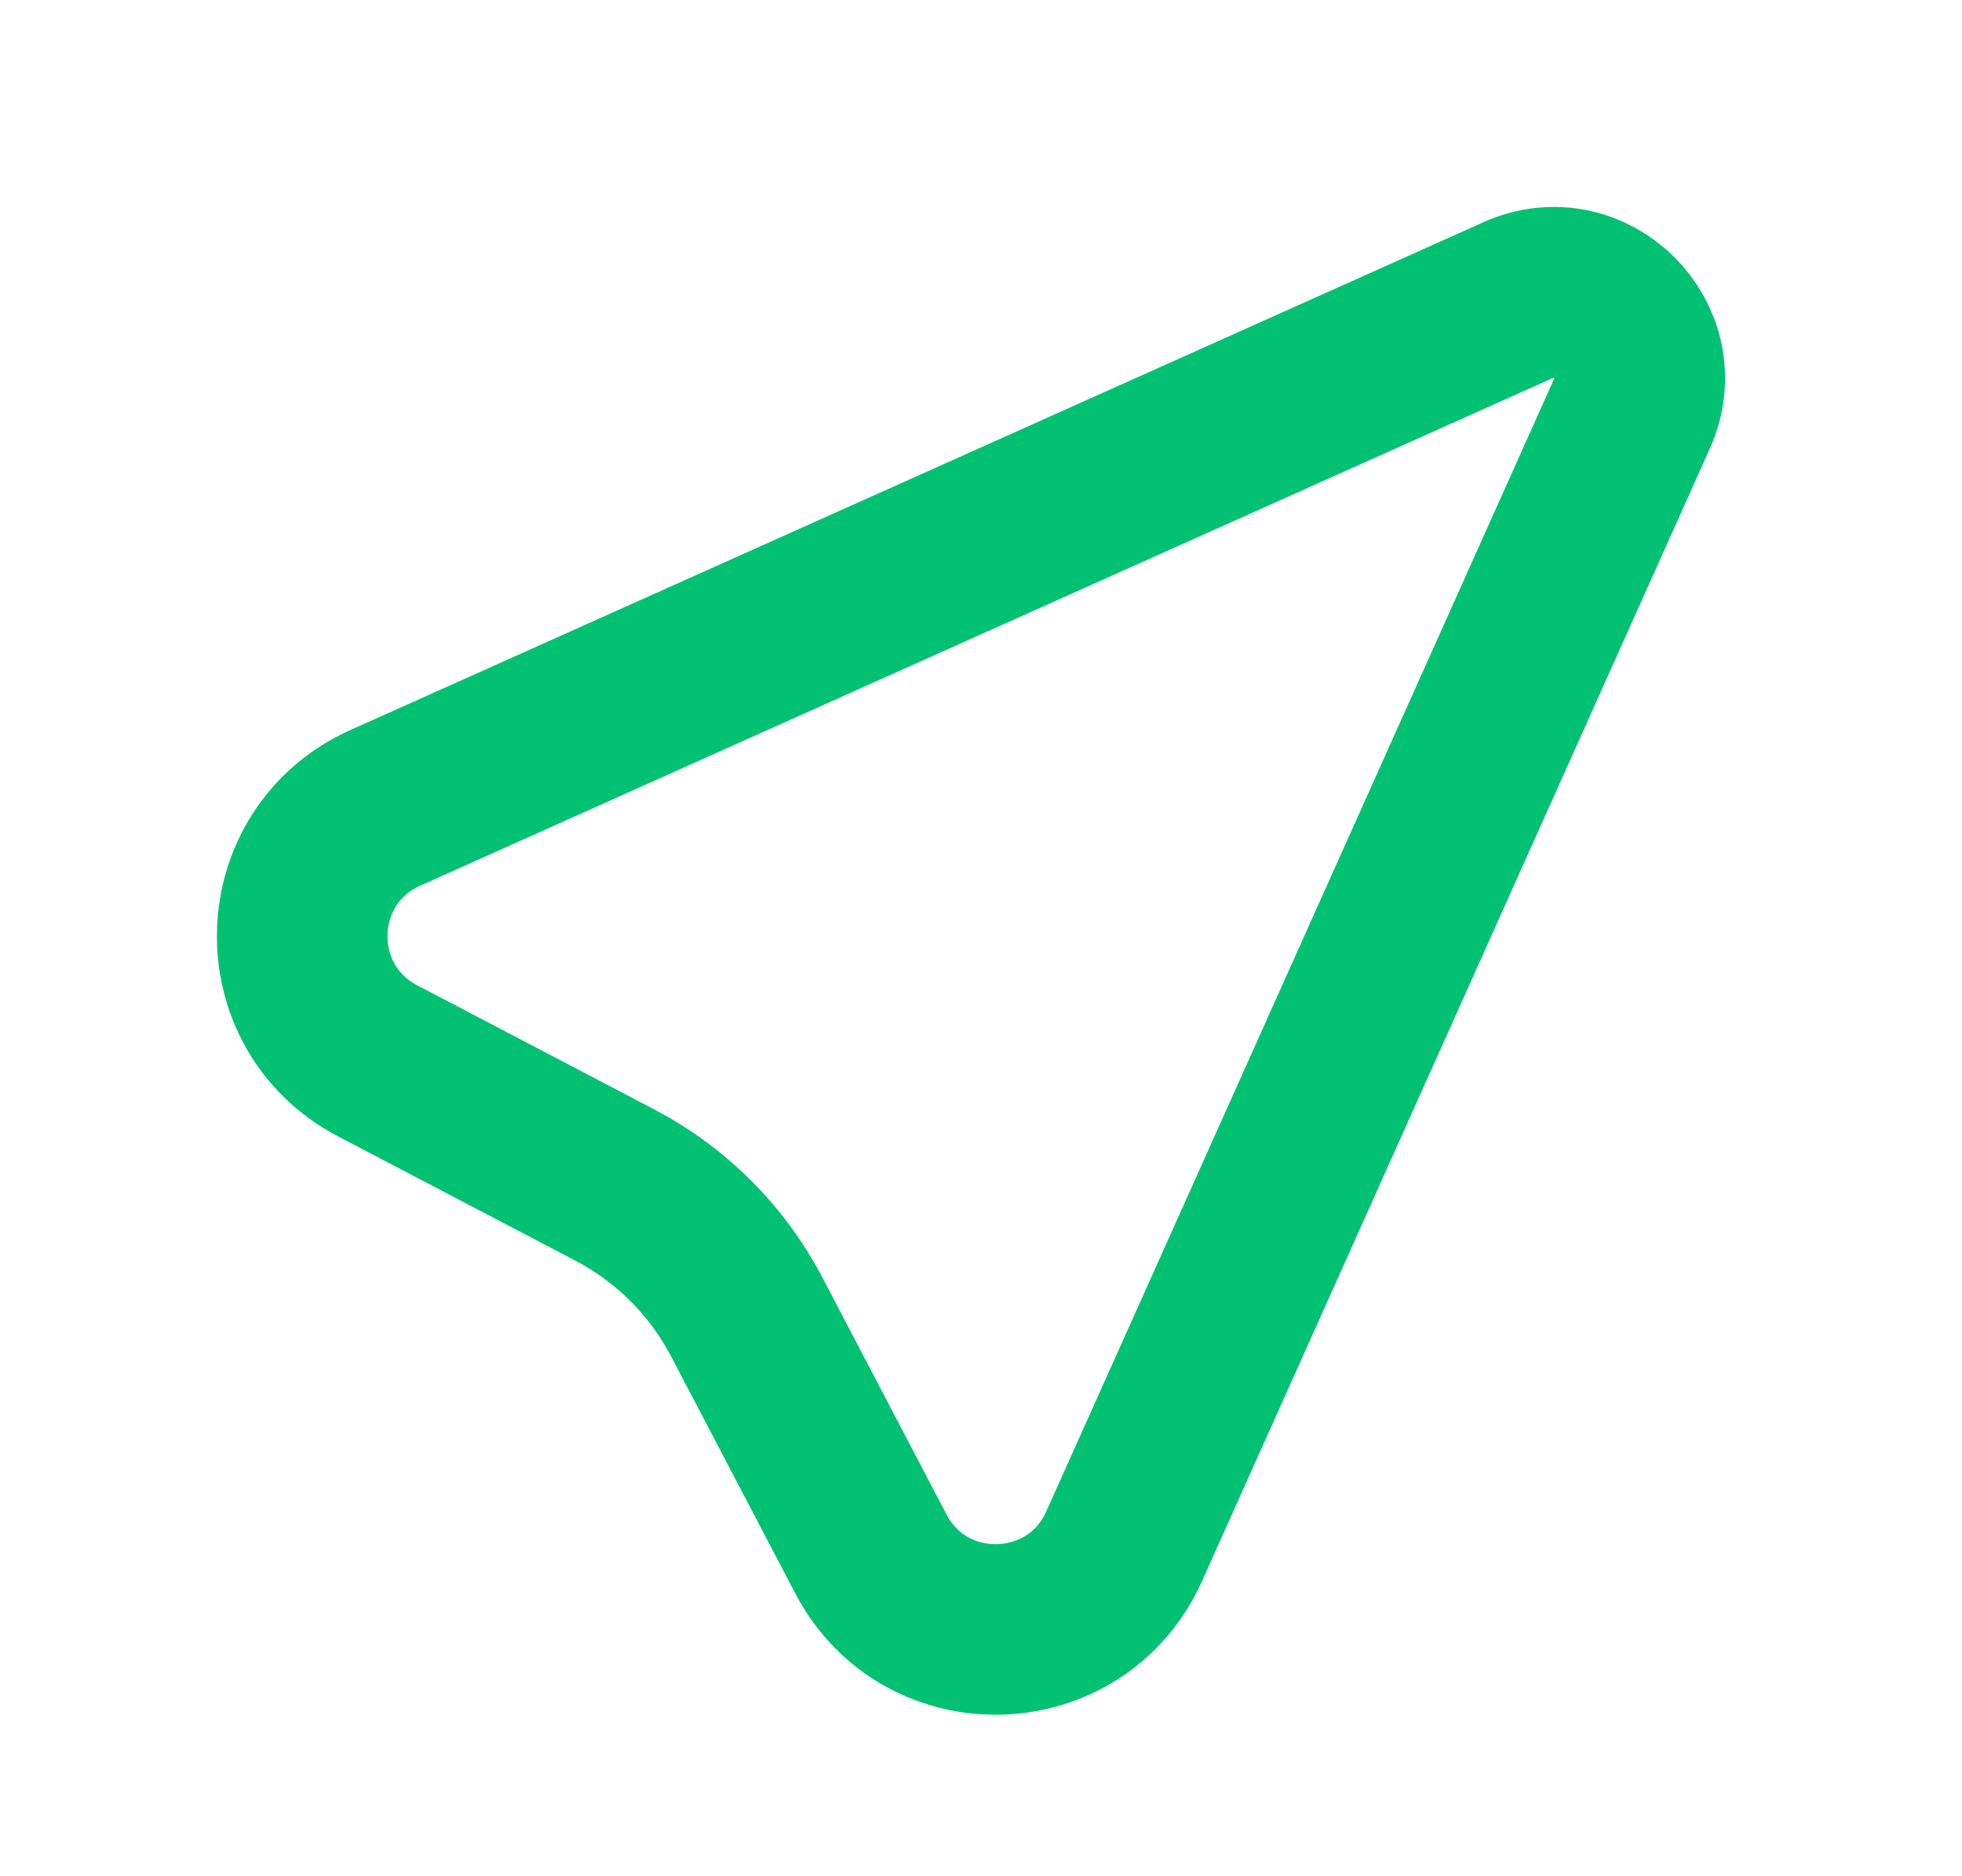 <svg width="23" height="22" viewBox="0 0 23 22" fill="none" xmlns="http://www.w3.org/2000/svg">
<path d="M17.799 3.518C18.644 3.139 19.51 4.005 19.131 4.851L13.178 18.131C12.614 19.388 10.85 19.442 10.21 18.222L8.754 15.442C8.408 14.781 7.868 14.241 7.207 13.895L4.427 12.439C3.207 11.8 3.261 10.035 4.518 9.472L17.799 3.518Z" stroke="#02C173" stroke-width="2" stroke-linecap="round" stroke-linejoin="round"/>
</svg>
